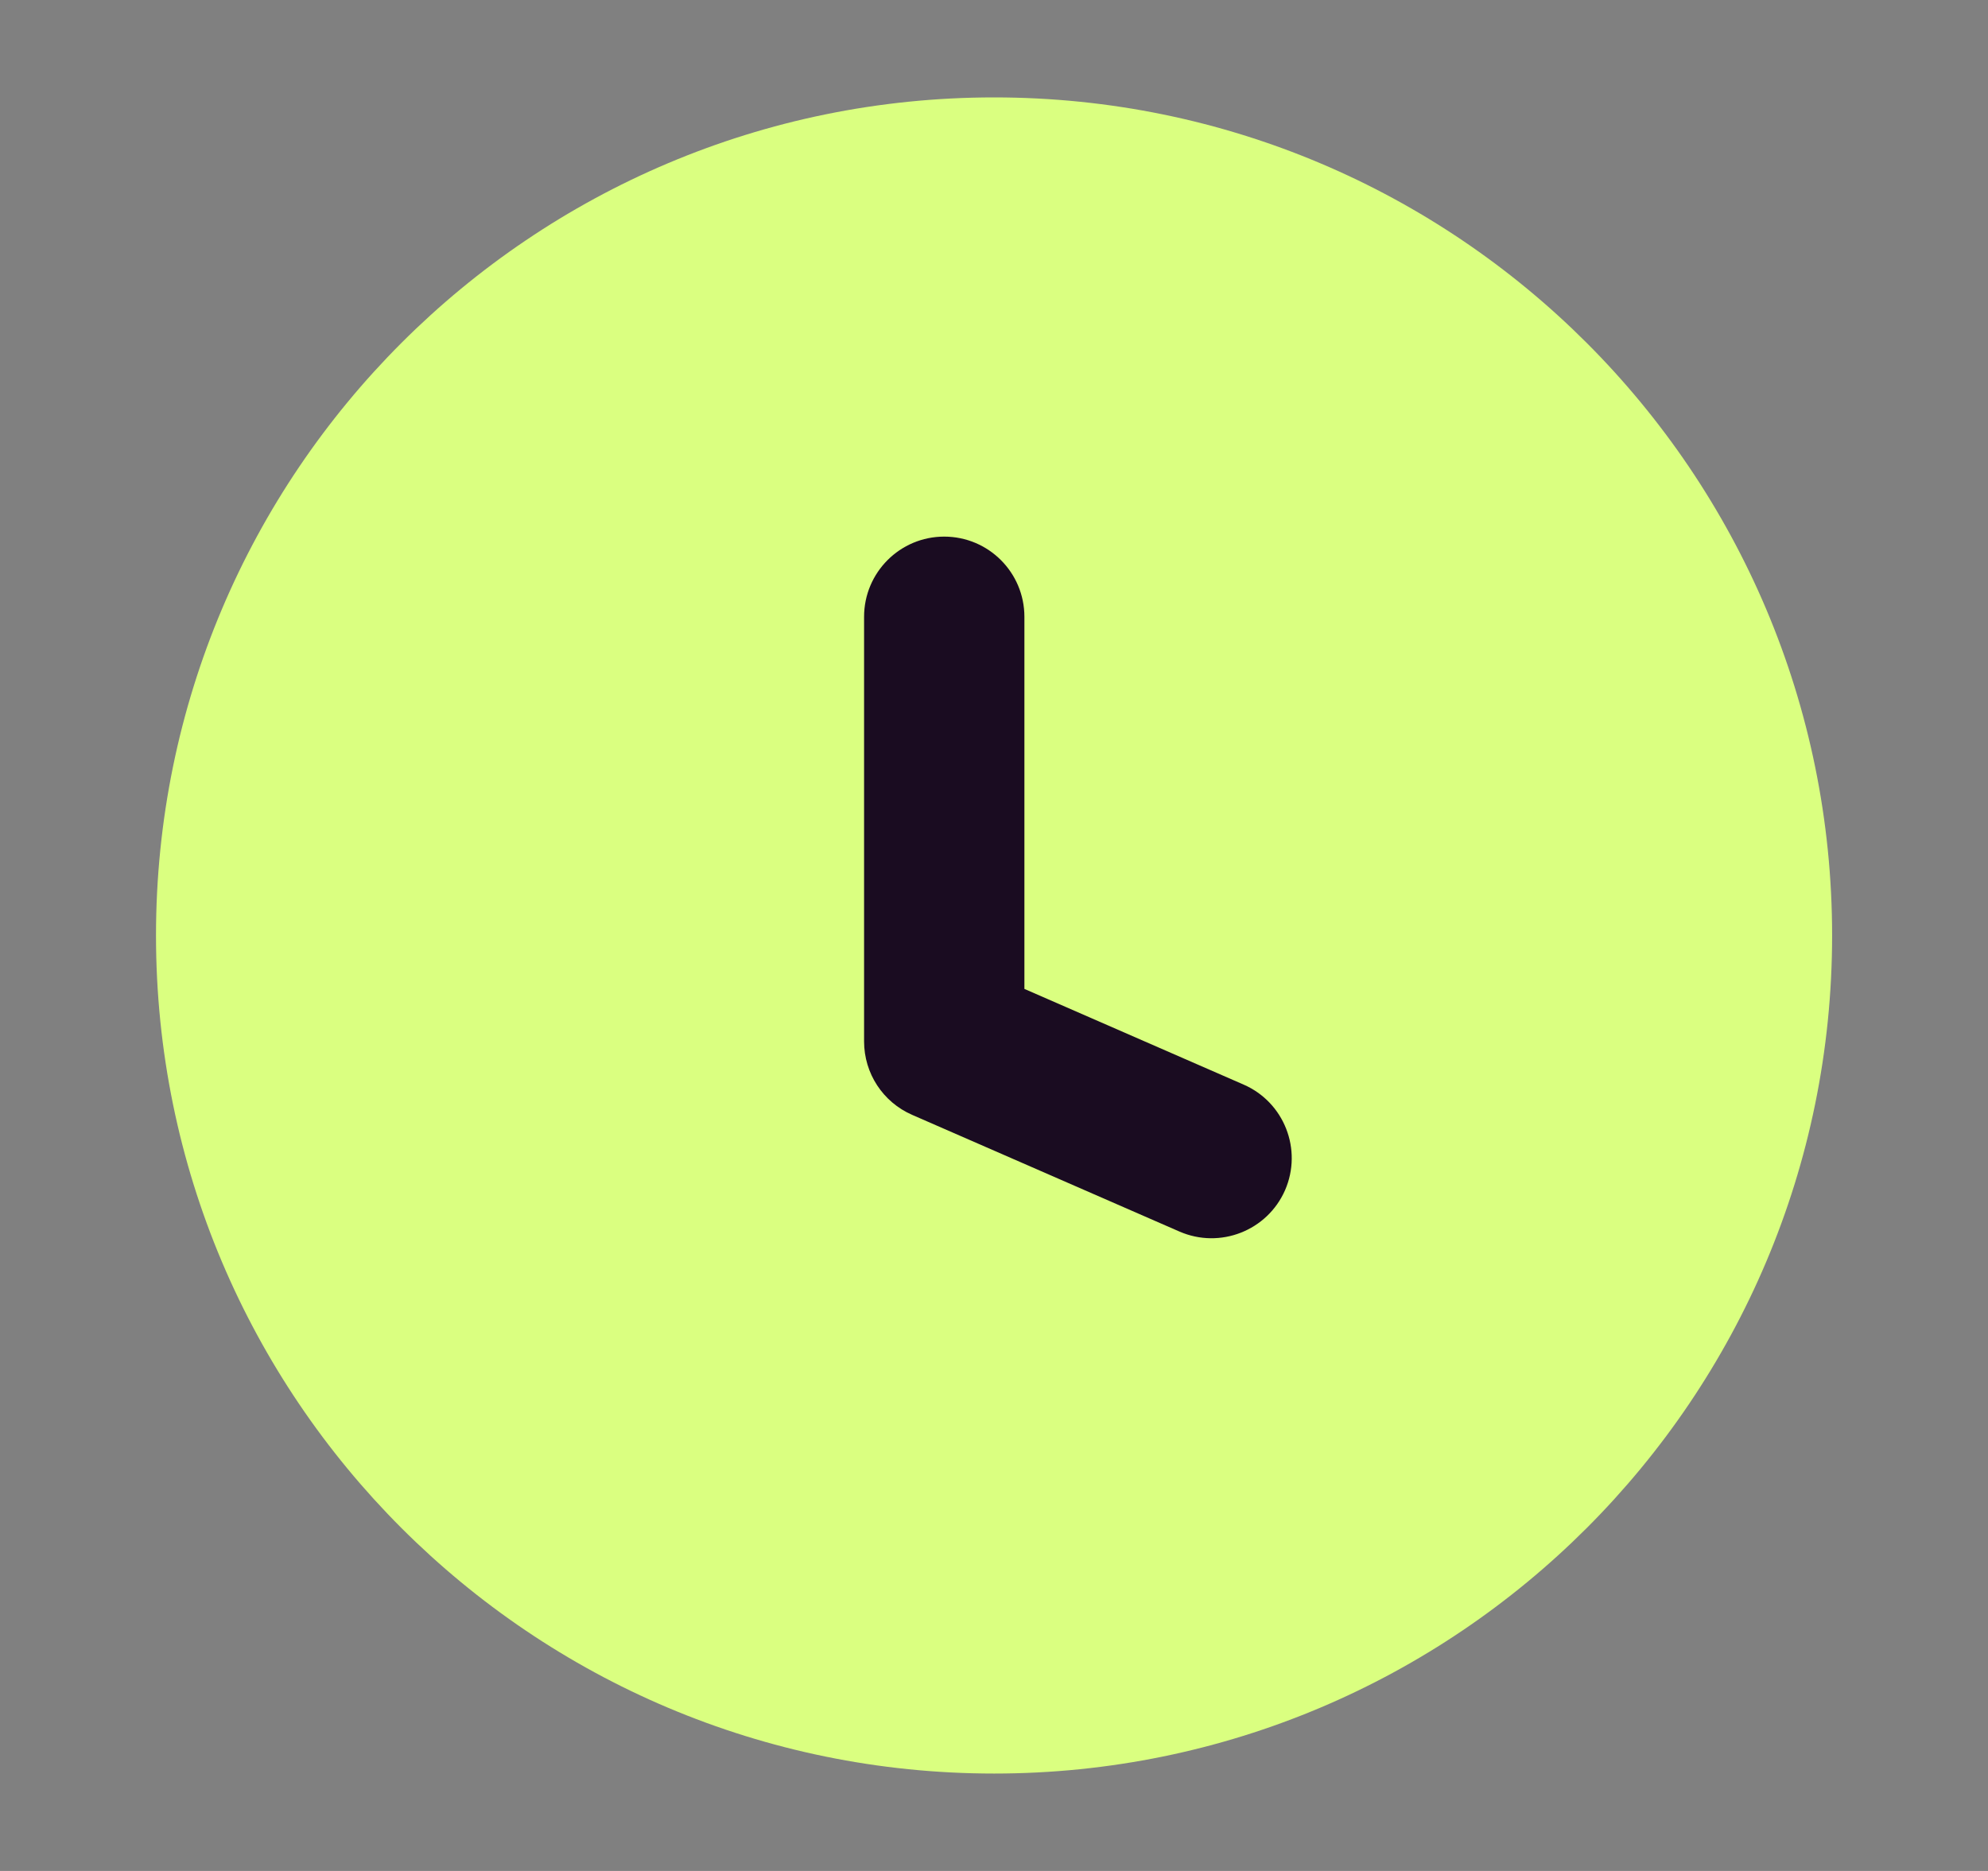 <svg width="17" height="16" viewBox="0 0 17 16" fill="none" xmlns="http://www.w3.org/2000/svg">
<rect x="0" y="0" width="17" height="16" fill="#808080" stroke="none"/>
<path fill-rule="evenodd" clip-rule="evenodd" d="M1.334 8C1.334 4.042 4.543 0.833 8.501 0.833C12.459 0.833 15.667 4.042 15.667 8C15.667 11.958 12.459 15.167 8.501 15.167C4.543 15.167 1.334 11.958 1.334 8Z" fill="#DAFF80"/>
<path fill-rule="evenodd" clip-rule="evenodd" d="M8.074 4.589C8.453 4.589 8.76 4.896 8.76 5.275V8.457L10.634 9.275C10.981 9.426 11.14 9.83 10.989 10.178C10.837 10.525 10.433 10.683 10.086 10.532L7.8 9.534C7.55 9.425 7.389 9.179 7.389 8.906V5.275C7.389 4.896 7.696 4.589 8.074 4.589Z" fill="#1A0C21"/>
</svg>

